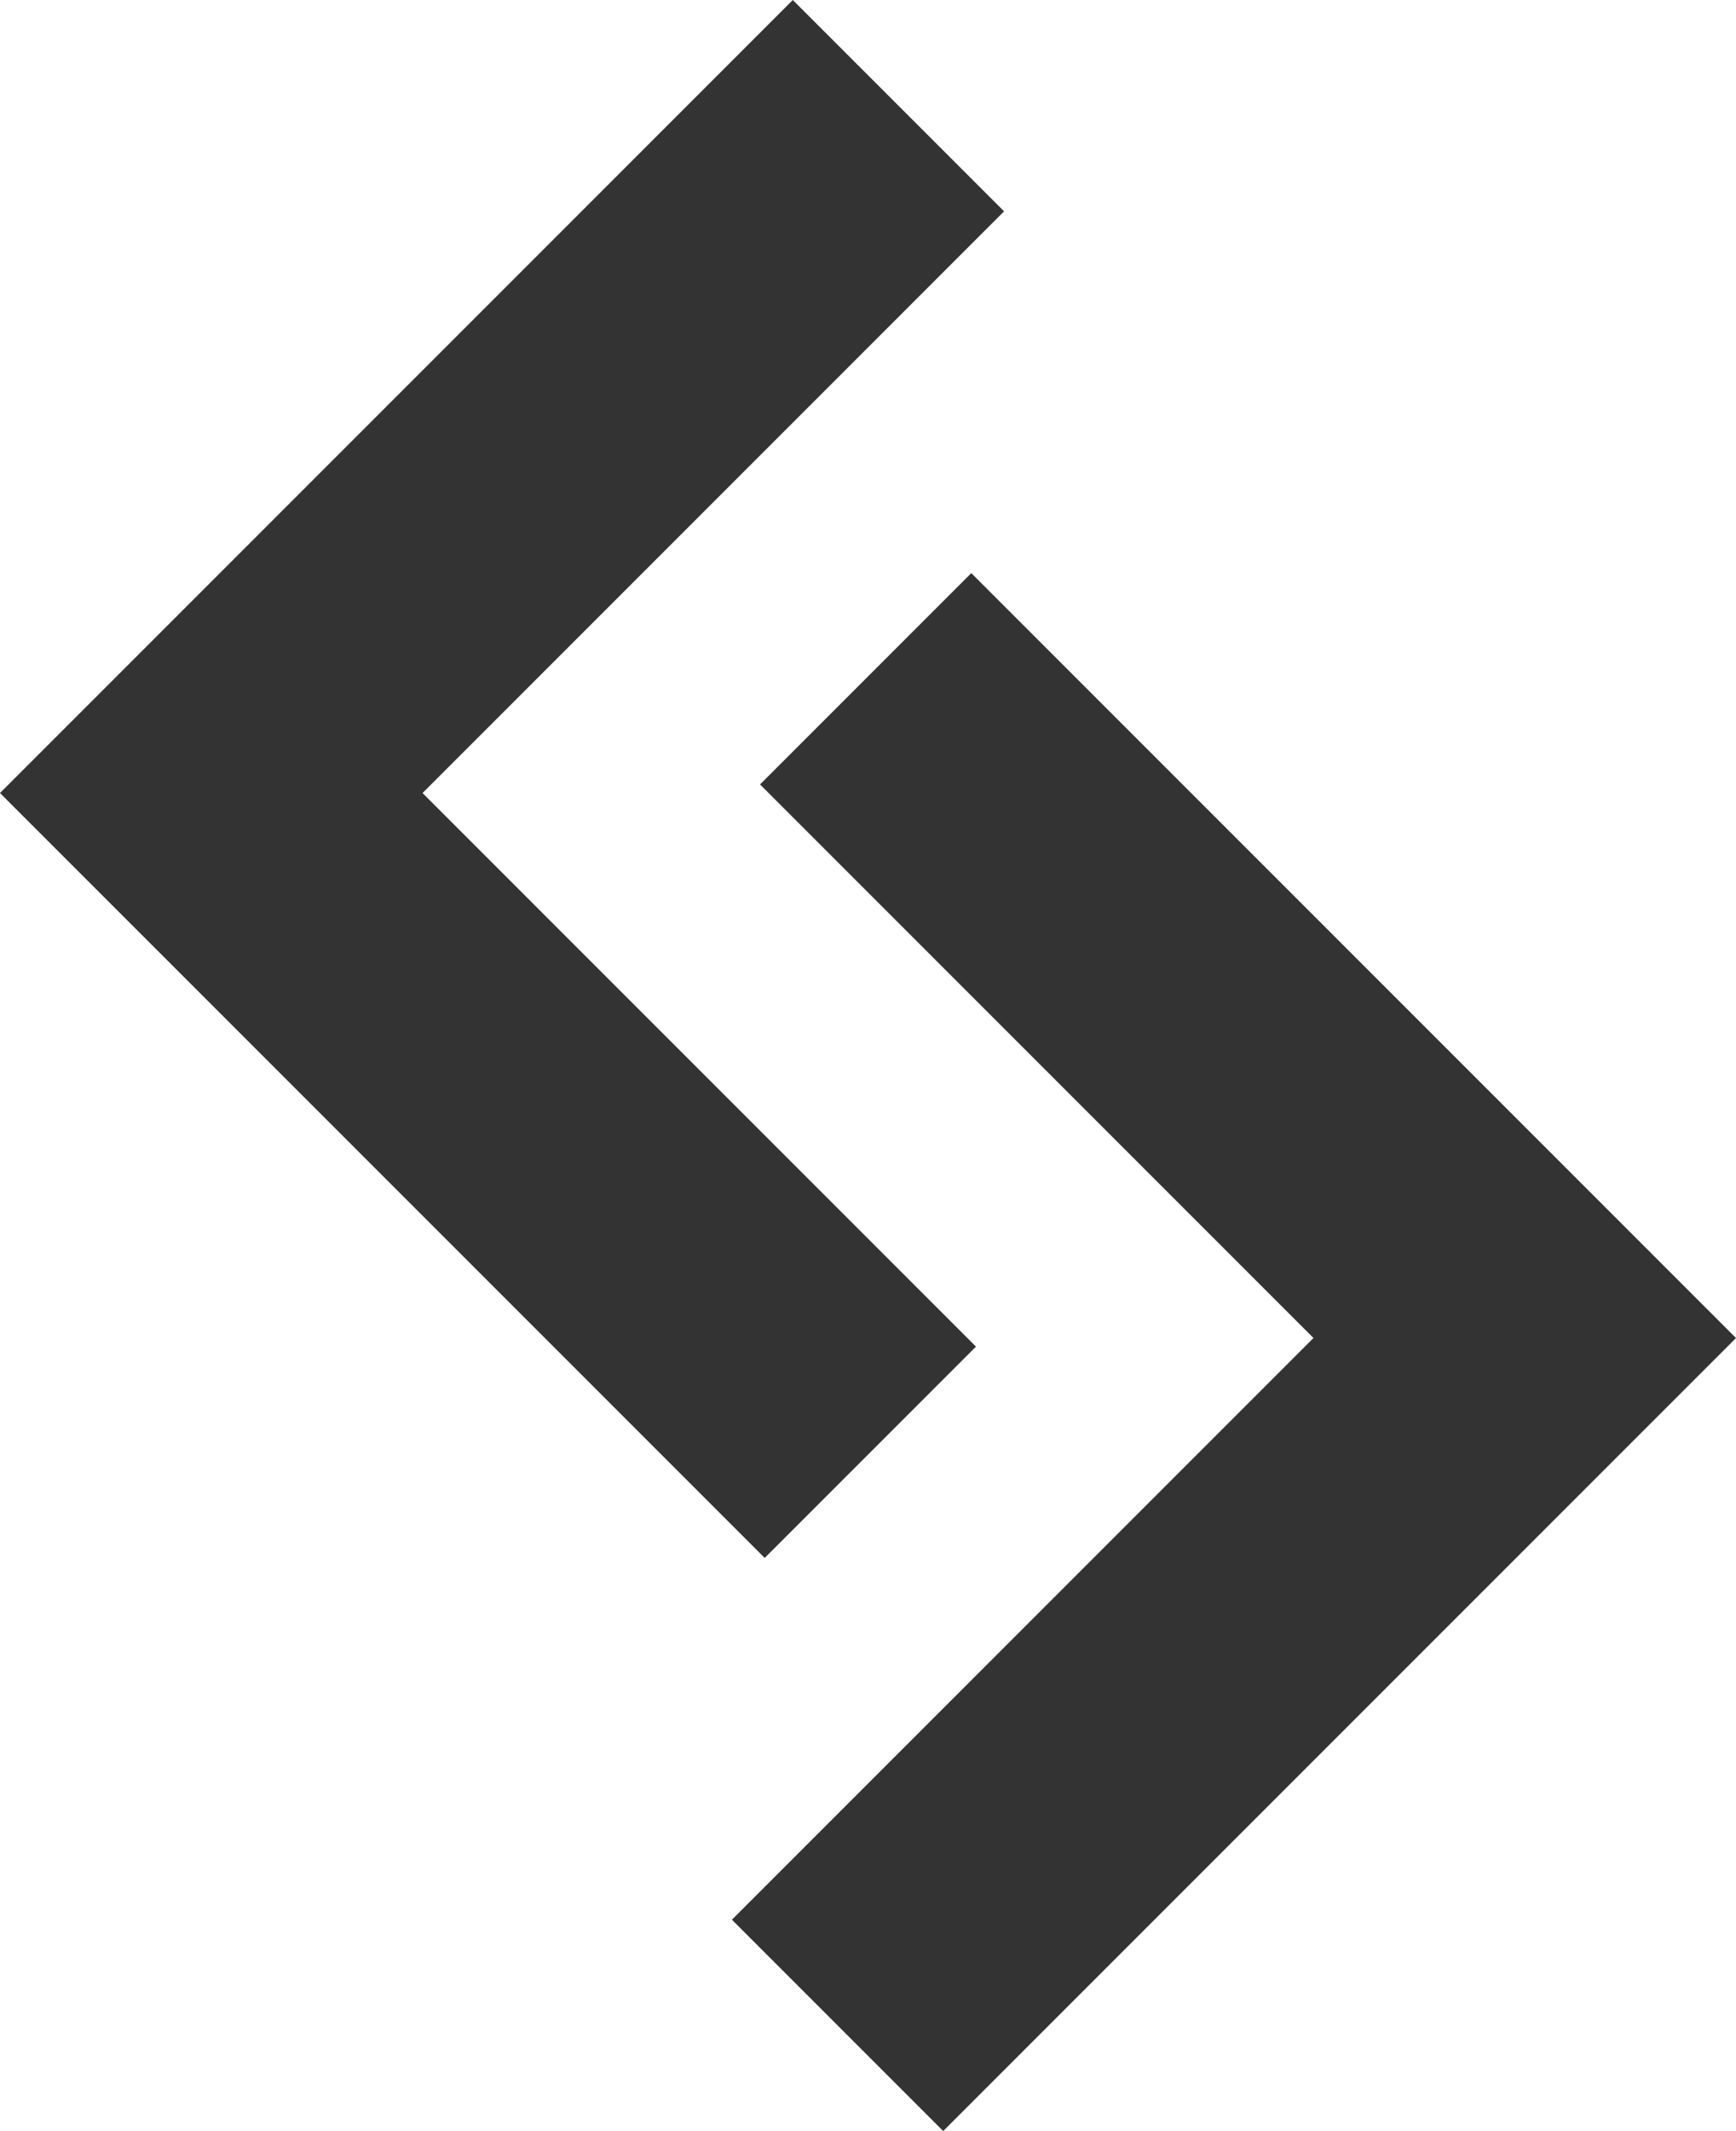 <svg id="Layer_1" xmlns="http://www.w3.org/2000/svg" viewBox="0 0 866.1 1062.9">
    <defs>
        <style>.cls-1{fill:#333;}</style>
    </defs>
    <title>Loki Logo [Greyscale]</title>
    <polygon class="cls-1"
             points="381.51 777.05 0 395.54 395.54 0 500.94 105.4 210.8 395.54 486.91 671.65 381.51 777.05"/>
    <polygon class="cls-1"
             points="470.56 1062.9 365.16 957.5 655.3 667.36 379.19 391.25 484.59 285.85 866.1 667.36 470.56 1062.9"/>
</svg>